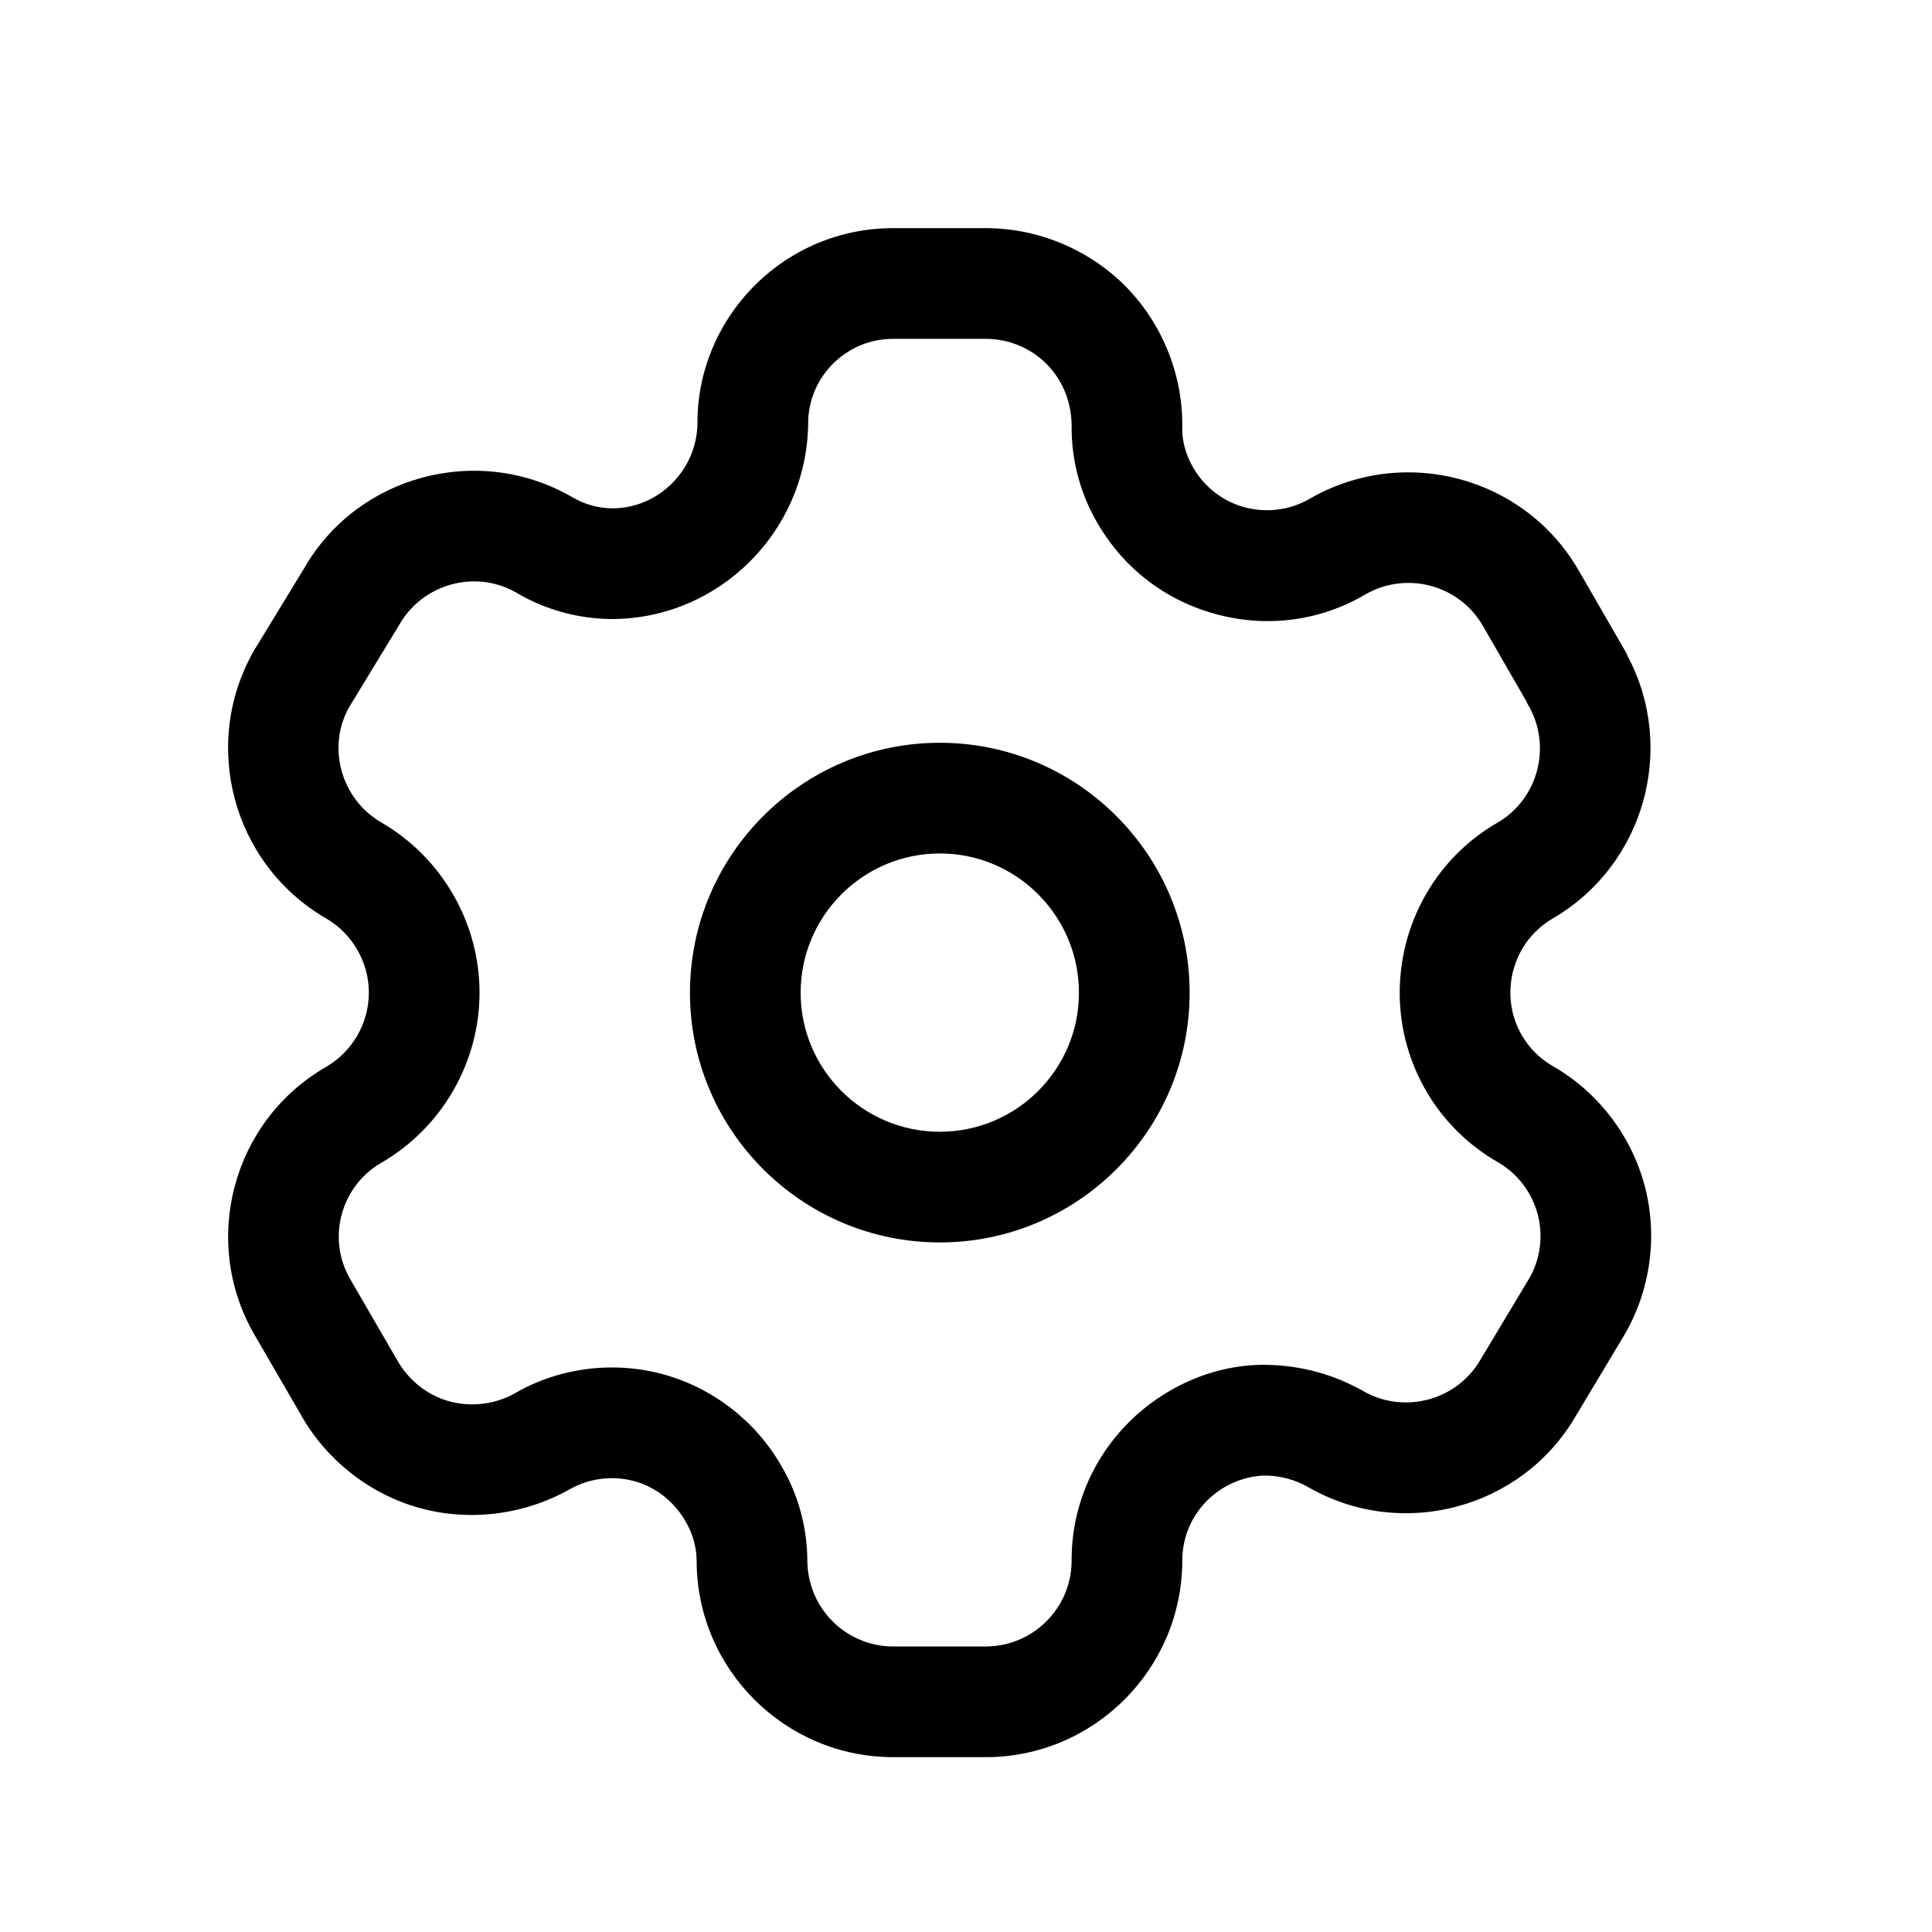 <svg width="24" height="24" viewBox="0 0 24 24" fill="none" xmlns="http://www.w3.org/2000/svg">
<path fill-rule="evenodd" clip-rule="evenodd" d="M7.602 16.987C7.812 16.987 8.022 17.014 8.227 17.069C8.847 17.235 9.385 17.65 9.704 18.206C9.911 18.555 10.026 18.963 10.029 19.38C10.029 19.976 10.508 20.453 11.096 20.453H12.245C12.831 20.453 13.309 19.978 13.312 19.392C13.308 18.745 13.561 18.13 14.024 17.667C14.481 17.211 15.119 16.937 15.757 16.955C16.175 16.965 16.577 17.078 16.932 17.279C17.442 17.572 18.094 17.398 18.389 16.894L18.998 15.879C19.134 15.645 19.173 15.352 19.101 15.081C19.029 14.811 18.849 14.576 18.608 14.438C18.041 14.111 17.637 13.585 17.469 12.955C17.303 12.336 17.394 11.66 17.717 11.104C17.928 10.737 18.237 10.428 18.608 10.216C19.104 9.925 19.279 9.275 18.99 8.769C18.978 8.749 18.967 8.728 18.958 8.706L18.421 7.775C18.128 7.266 17.477 7.091 16.967 7.381C16.415 7.708 15.758 7.801 15.128 7.635C14.498 7.472 13.97 7.073 13.641 6.511C13.43 6.159 13.316 5.749 13.312 5.332C13.32 5.018 13.21 4.737 13.01 4.531C12.811 4.325 12.532 4.209 12.245 4.209H11.096C10.812 4.209 10.546 4.32 10.346 4.52C10.146 4.72 10.037 4.987 10.039 5.271C10.019 6.611 8.924 7.69 7.597 7.69C7.172 7.686 6.762 7.571 6.407 7.358C5.907 7.074 5.254 7.249 4.962 7.758L4.341 8.778C4.057 9.272 4.231 9.923 4.737 10.217C5.488 10.652 5.957 11.462 5.957 12.331C5.957 13.2 5.488 14.01 4.736 14.445C4.232 14.737 4.058 15.385 4.35 15.889L4.928 16.886C5.071 17.144 5.305 17.33 5.575 17.406C5.845 17.481 6.142 17.449 6.389 17.312C6.753 17.098 7.177 16.987 7.602 16.987M12.245 21.828H11.096C9.75 21.828 8.654 20.733 8.654 19.387C8.653 19.221 8.605 19.049 8.516 18.899C8.372 18.648 8.139 18.468 7.871 18.397C7.604 18.326 7.311 18.365 7.071 18.504C6.496 18.825 5.818 18.903 5.199 18.729C4.58 18.554 4.045 18.128 3.732 17.565L3.159 16.577C2.489 15.415 2.888 13.925 4.048 13.255C4.377 13.065 4.582 12.711 4.582 12.331C4.582 11.952 4.377 11.597 4.048 11.407C2.887 10.733 2.489 9.239 3.158 8.077L3.78 7.057C4.44 5.907 5.935 5.502 7.1 6.171C7.258 6.266 7.431 6.313 7.606 6.315C8.177 6.315 8.654 5.844 8.664 5.265C8.66 4.626 8.912 4.013 9.371 3.55C9.832 3.088 10.445 2.834 11.096 2.834H12.245C12.901 2.834 13.539 3.103 13.997 3.572C14.453 4.043 14.705 4.689 14.686 5.345C14.688 5.492 14.736 5.663 14.824 5.812C14.97 6.06 15.2 6.234 15.473 6.305C15.747 6.373 16.033 6.336 16.276 6.192C17.449 5.522 18.942 5.924 19.612 7.088L20.183 8.077C20.198 8.104 20.211 8.129 20.222 8.156C20.829 9.303 20.423 10.746 19.296 11.405C19.132 11.5 18.999 11.632 18.907 11.791C18.765 12.038 18.726 12.331 18.797 12.601C18.871 12.876 19.046 13.104 19.292 13.245C19.849 13.565 20.264 14.104 20.43 14.727C20.596 15.348 20.505 16.023 20.181 16.579L19.573 17.593C18.903 18.744 17.409 19.143 16.248 18.472C16.093 18.383 15.914 18.335 15.736 18.33H15.731C15.466 18.33 15.194 18.443 14.996 18.64C14.795 18.841 14.685 19.108 14.687 19.392C14.681 20.739 13.585 21.828 12.245 21.828" fill="black"/>
<path fill-rule="evenodd" clip-rule="evenodd" d="M11.675 10.602C10.721 10.602 9.946 11.378 9.946 12.332C9.946 13.285 10.721 14.059 11.675 14.059C12.628 14.059 13.403 13.285 13.403 12.332C13.403 11.378 12.628 10.602 11.675 10.602M11.675 15.434C9.963 15.434 8.571 14.043 8.571 12.332C8.571 10.62 9.963 9.227 11.675 9.227C13.386 9.227 14.778 10.62 14.778 12.332C14.778 14.043 13.386 15.434 11.675 15.434" fill="black"/>
</svg>
